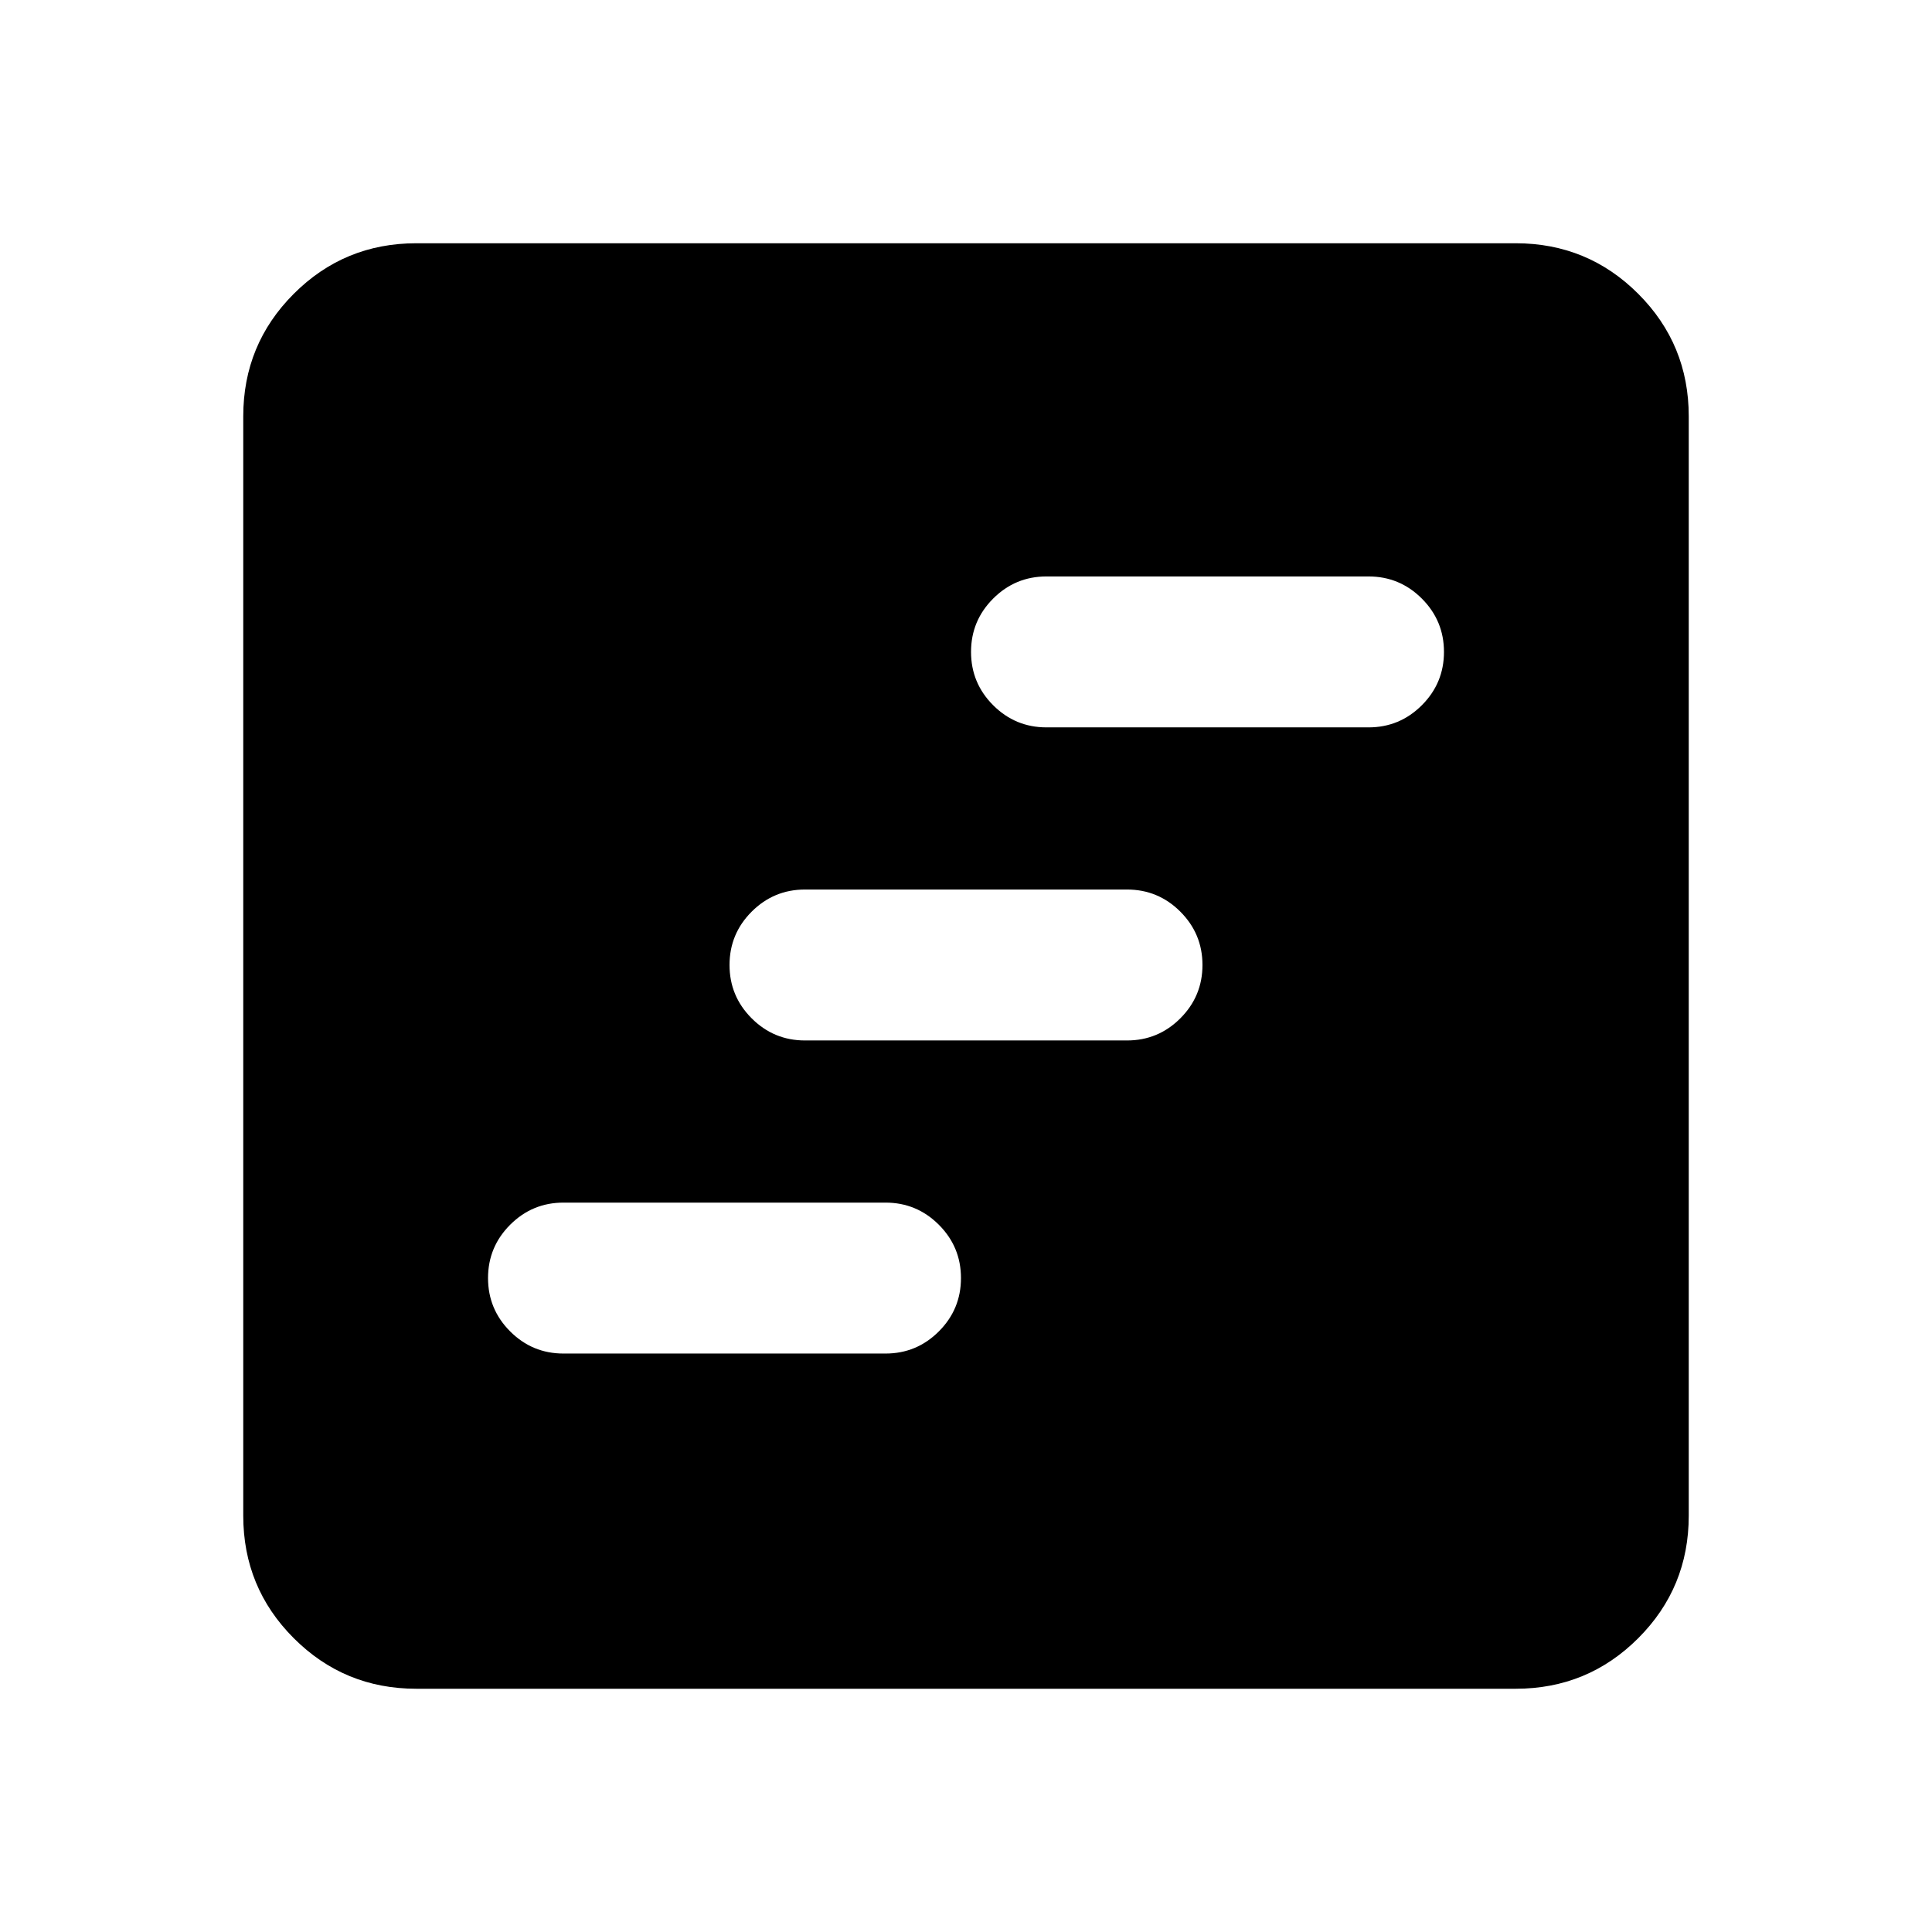 <svg xmlns="http://www.w3.org/2000/svg" height="24" viewBox="0 -960 960 960" width="24"><path d="M280-287.43h160q15.5 0 26.5-11t11-26.5q0-15.5-11-26.5t-26.5-11H280q-15.5 0-26.5 11t-11 26.5q0 15.5 11 26.5t26.5 11ZM400-443h160q15.5 0 26.5-11t11-26.5q0-15.5-11-26.5T560-518H400q-15.5 0-26.5 11t-11 26.5q0 15.5 11 26.5t26.5 11Zm120-155.57h160q15.5 0 26.5-11t11-26.5q0-15.5-11-26.5t-26.5-11H520q-15.5 0-26.5 11t-11 26.5q0 15.5 11 26.5t26.5 11Zm-313.13 477.7q-35.78 0-60.89-25.11t-25.11-60.89v-546.26q0-35.78 25.11-60.89t60.89-25.11h546.26q35.78 0 60.89 25.11t25.11 60.89v546.26q0 35.78-25.11 60.89t-60.89 25.11H206.87Z"/></svg>